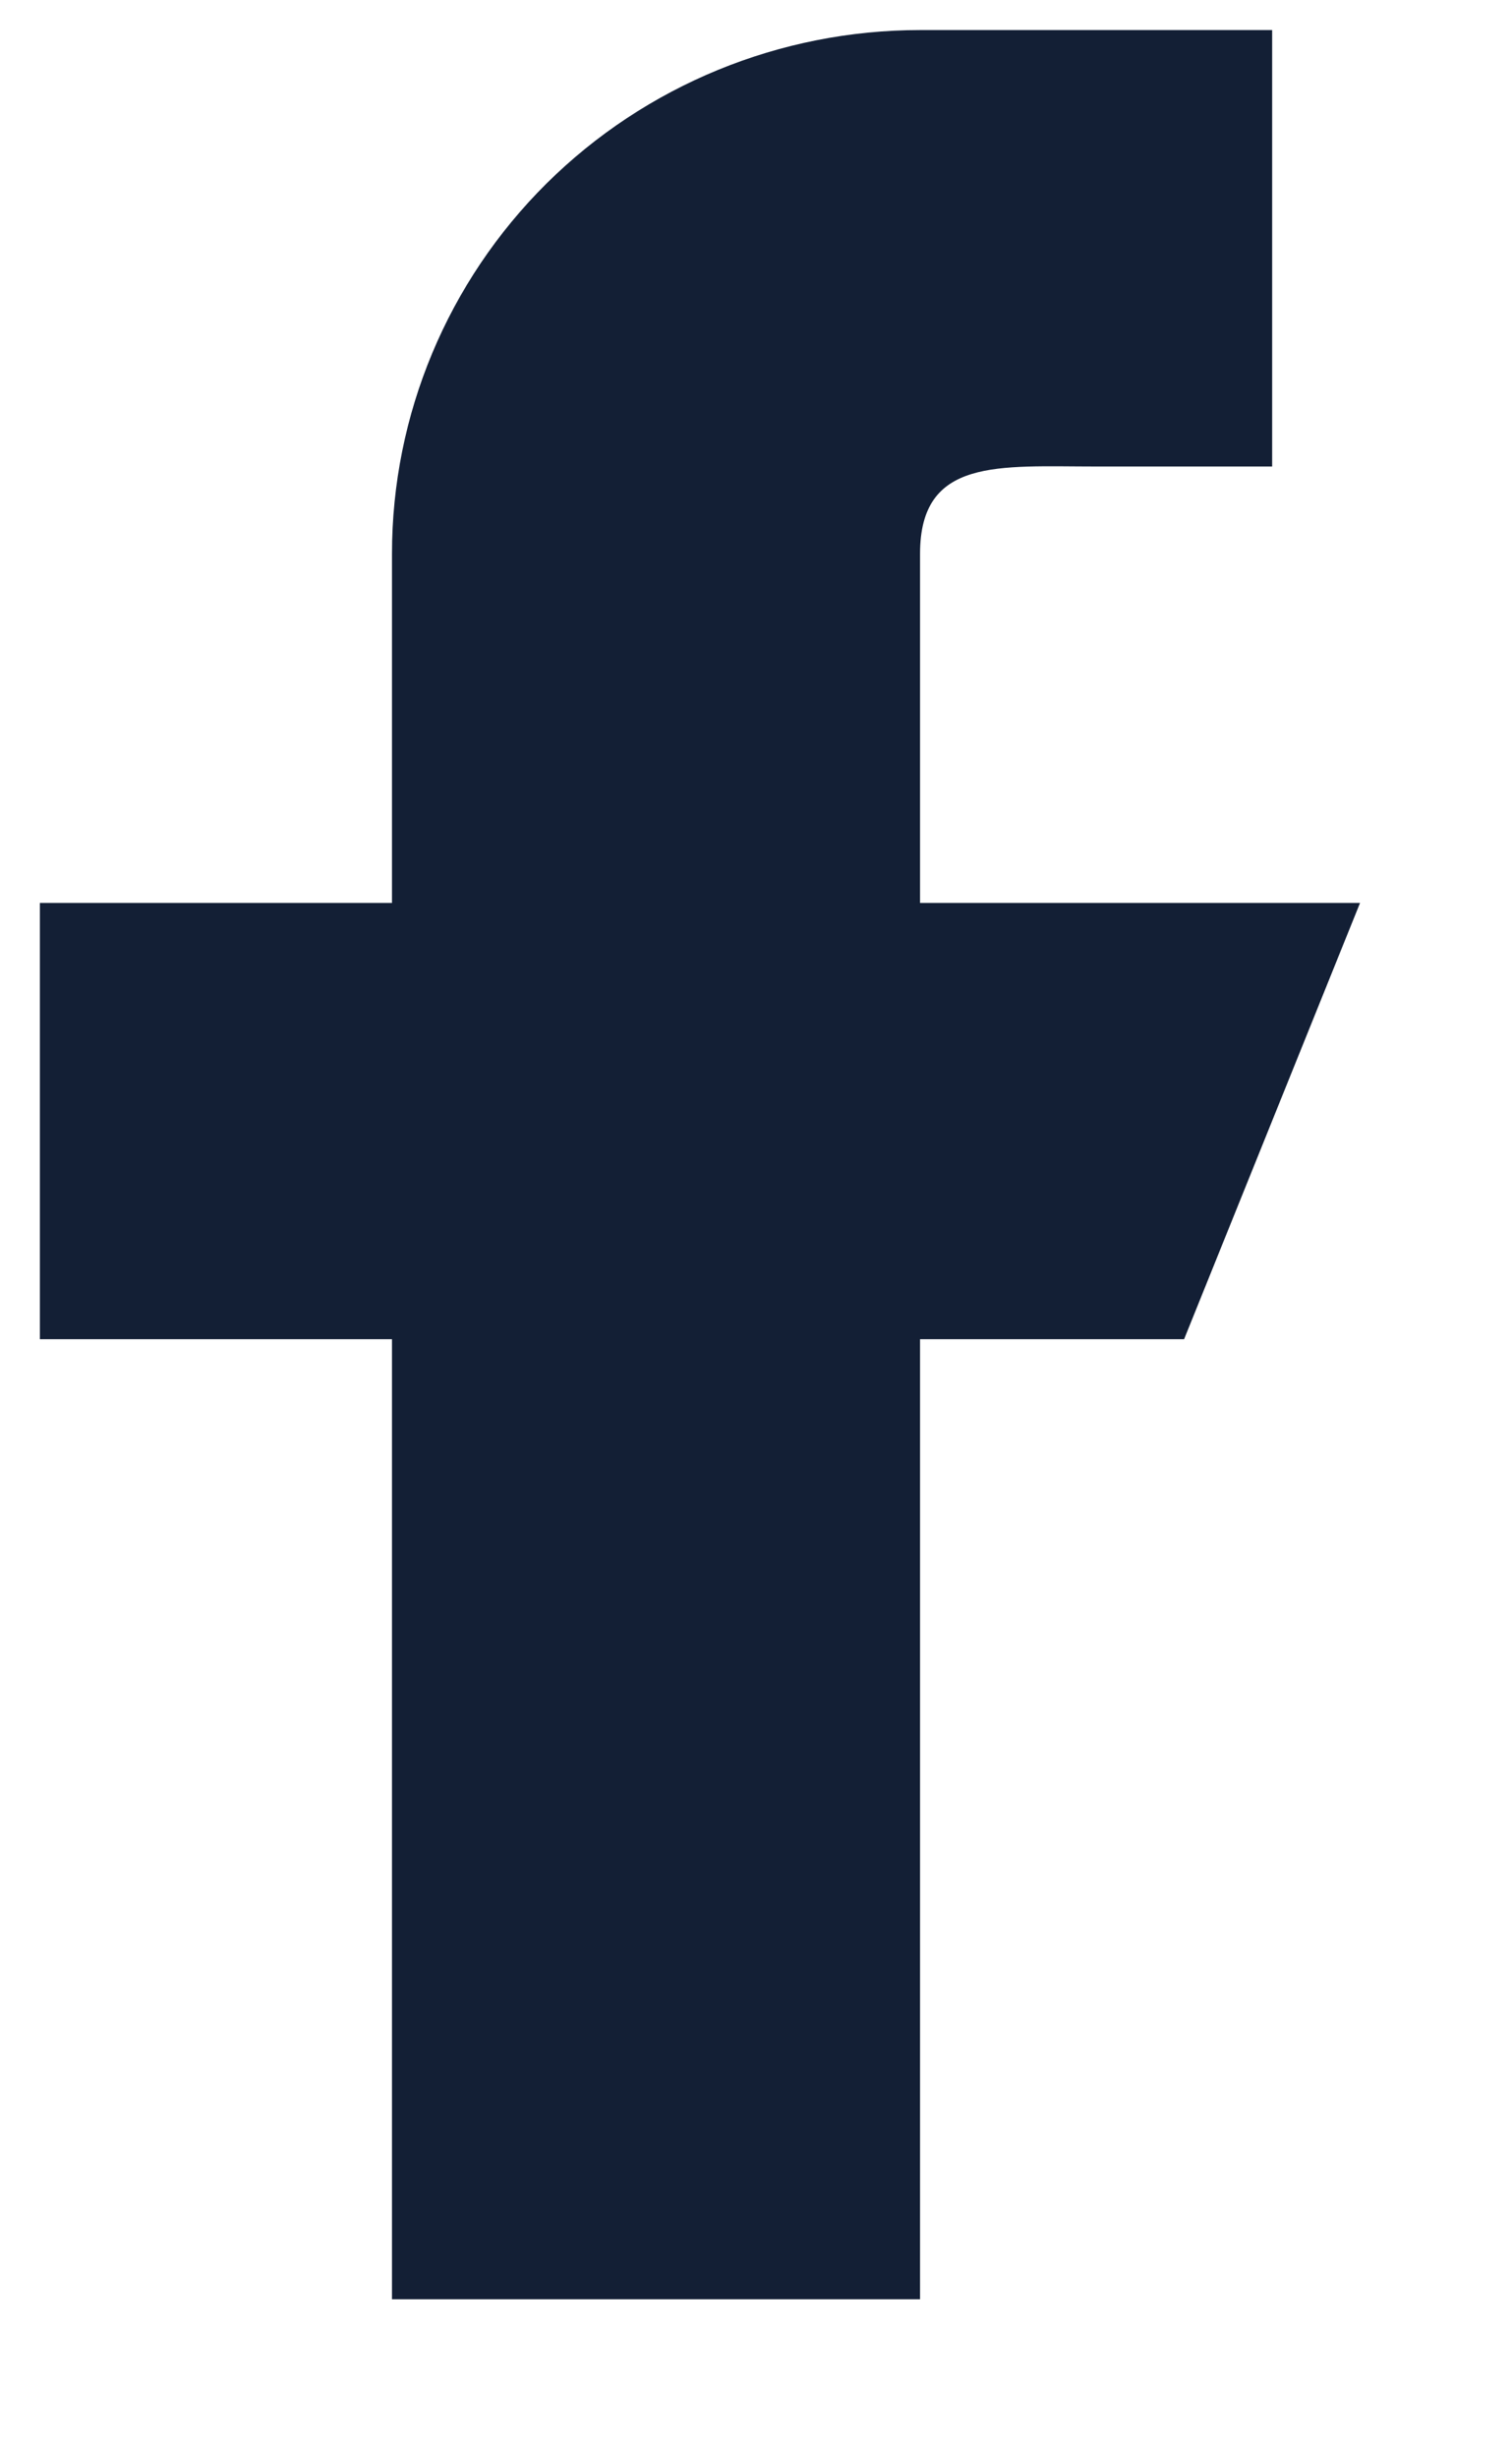 <svg width="8" height="13" viewBox="0 0 8 13" fill="none" xmlns="http://www.w3.org/2000/svg">
<path fill-rule="evenodd" clip-rule="evenodd" d="M7.196 4.775H4.868V2.928C4.868 2.419 5.285 2.467 5.799 2.467H6.731V0.159H4.868C4.127 0.159 3.416 0.451 2.892 0.97C2.368 1.49 2.074 2.194 2.074 2.928V4.775H0.211V7.082H2.074V12.159H4.868V7.082H6.265L7.196 4.775Z" fill="#131F35"/>
</svg>
